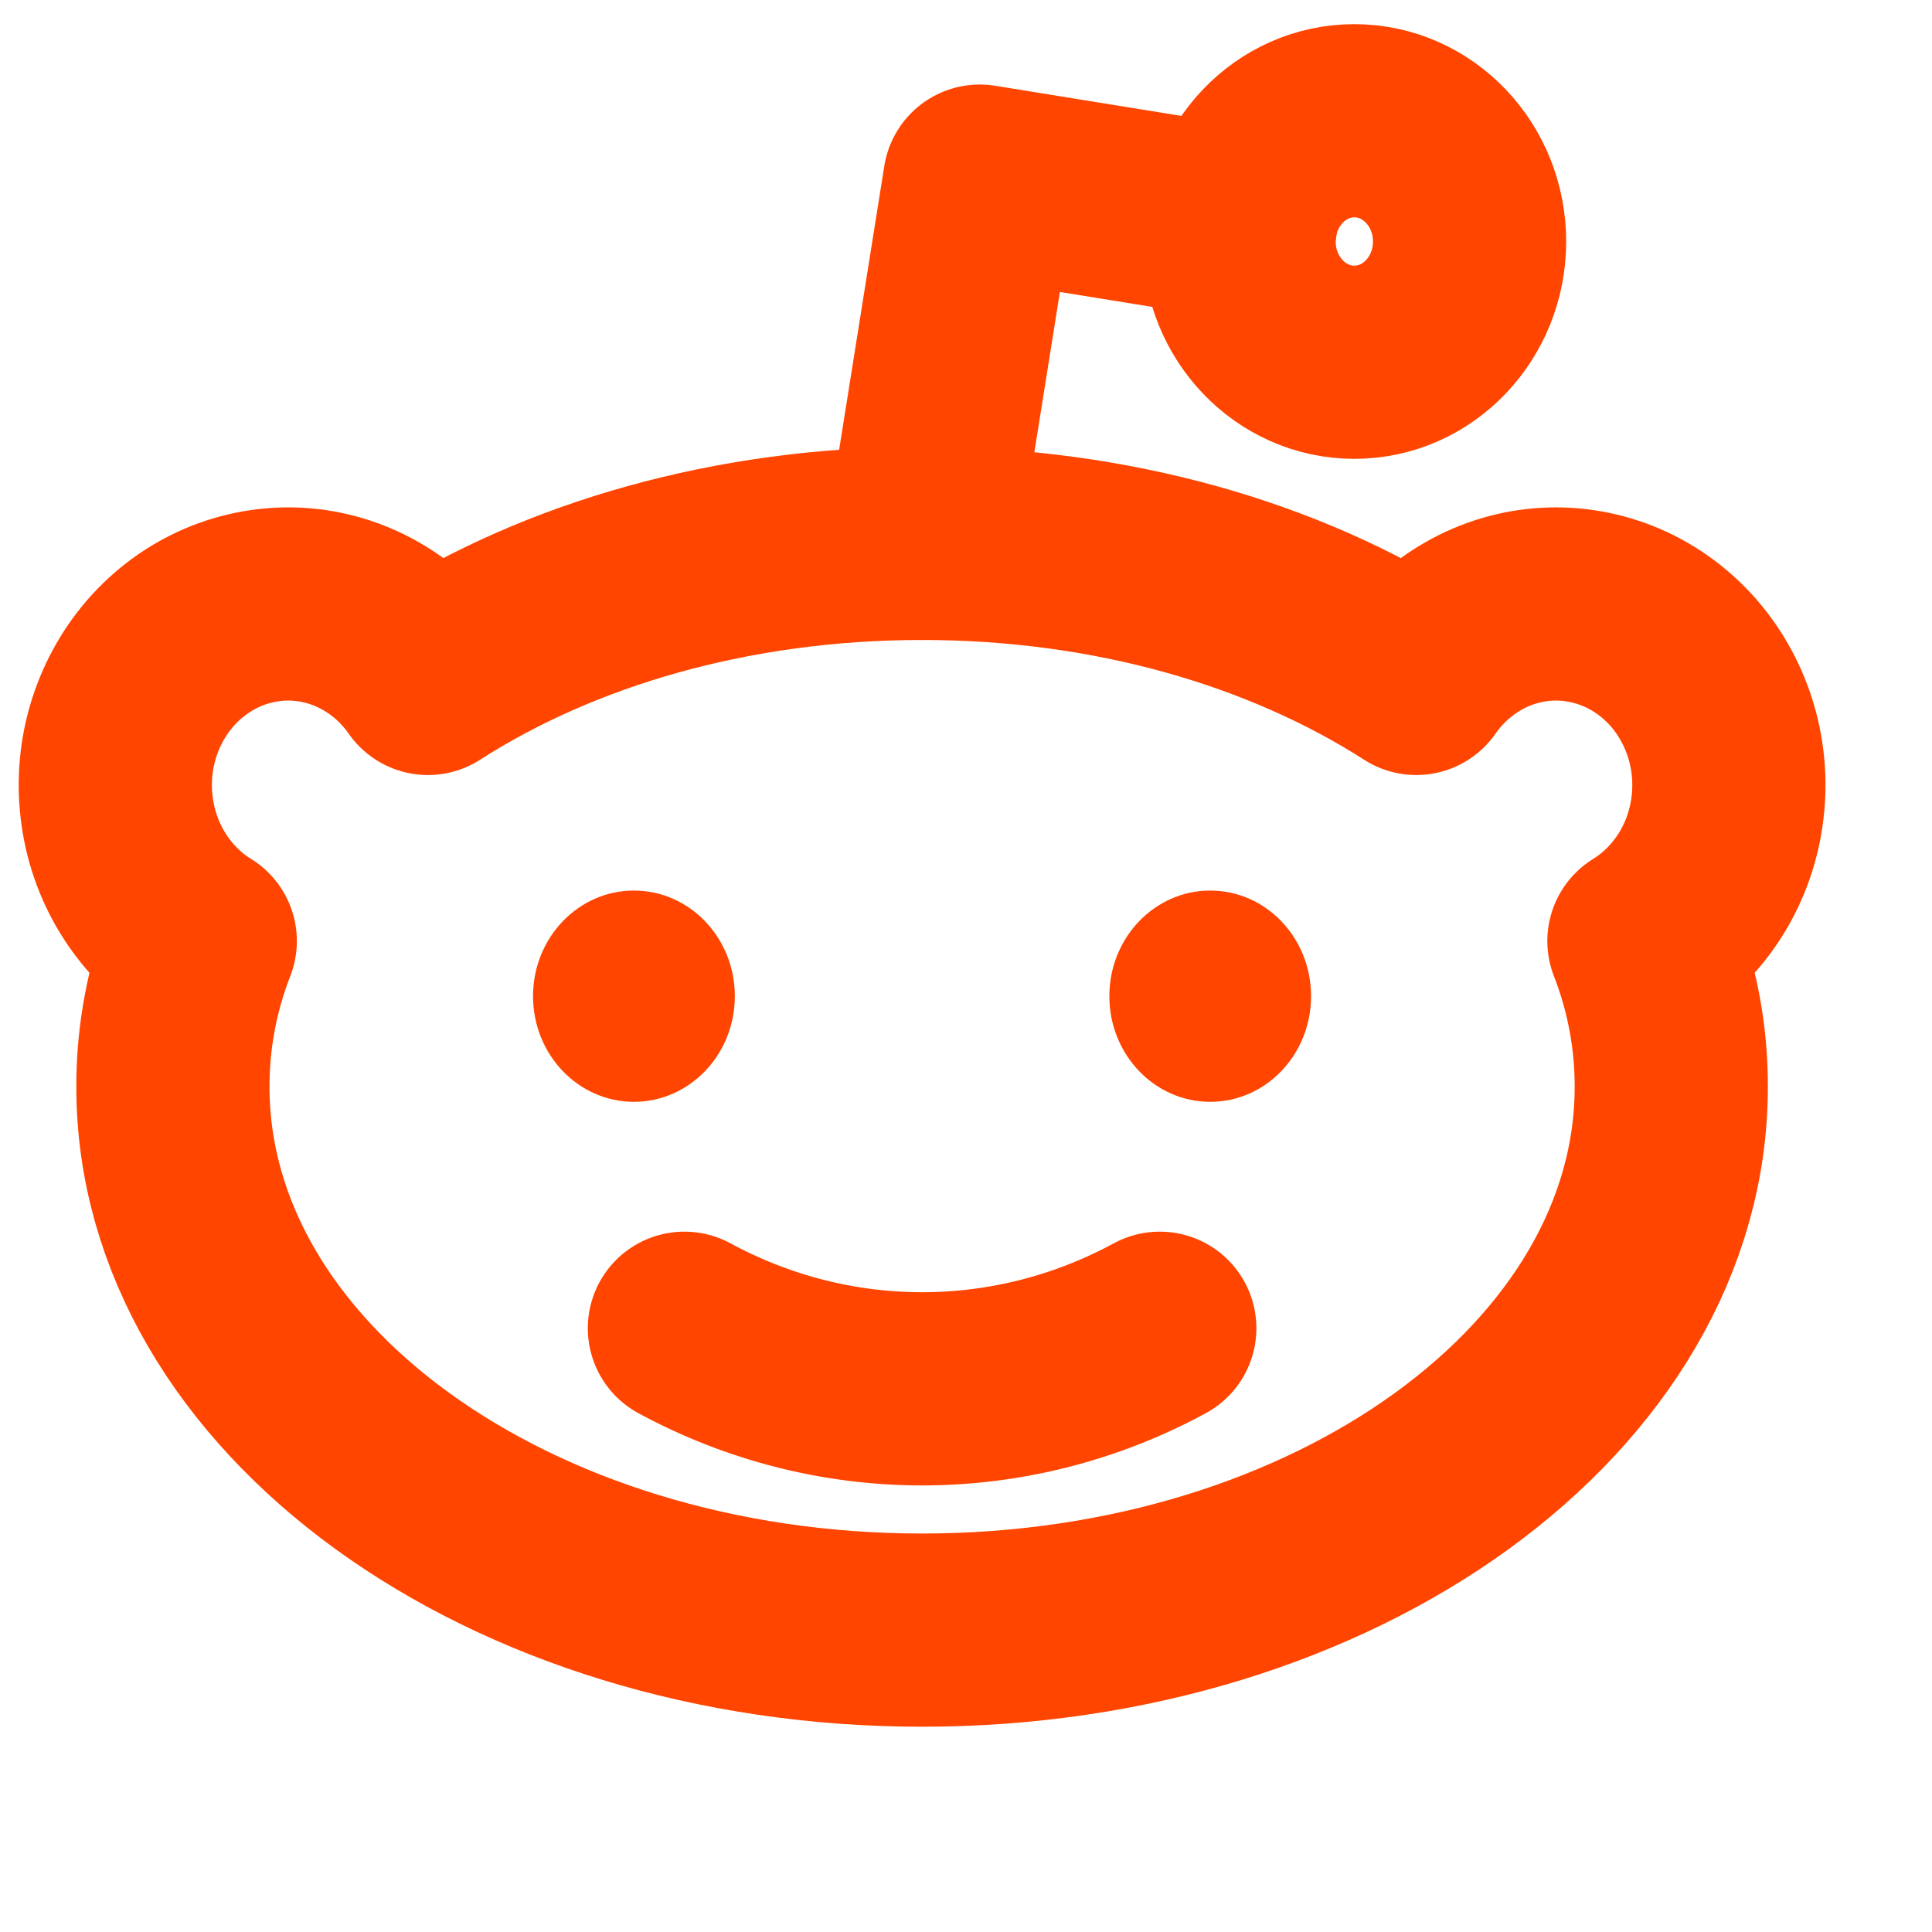 <svg width="20" height="20" viewBox="0 0 20 20" fill="none" xmlns="http://www.w3.org/2000/svg">
<path d="M14.02 3.75C14.679 3.75 15.213 3.19 15.213 2.5C15.213 1.81 14.679 1.25 14.02 1.25C13.361 1.25 12.827 1.81 12.827 2.5C12.827 3.19 13.361 3.75 14.02 3.75Z" stroke="#FF4500" stroke-width="2" stroke-linecap="round" stroke-linejoin="round"/>
<path d="M12.006 13.75C11.246 14.162 10.402 14.377 9.545 14.377C8.689 14.377 7.845 14.162 7.085 13.75" stroke="#FF4500" stroke-width="2" stroke-linecap="round" stroke-linejoin="round"/>
<path d="M9.545 5.625L10.142 1.875L12.842 2.312" stroke="#FF4500" stroke-width="2" stroke-linecap="round" stroke-linejoin="round"/>
<path d="M4.43 7.023C5.794 6.148 7.584 5.625 9.545 5.625C11.507 5.625 13.296 6.148 14.661 7.023C14.818 6.798 15.02 6.613 15.254 6.48C15.487 6.347 15.746 6.27 16.012 6.255C16.277 6.24 16.542 6.288 16.788 6.393C17.034 6.499 17.254 6.661 17.433 6.867C17.611 7.073 17.744 7.319 17.821 7.585C17.898 7.852 17.917 8.133 17.877 8.408C17.838 8.683 17.74 8.946 17.591 9.177C17.442 9.407 17.247 9.601 17.018 9.742V9.742C17.205 10.221 17.302 10.733 17.301 11.25C17.301 14.359 13.826 16.875 9.545 16.875C5.265 16.875 1.79 14.359 1.79 11.25C1.789 10.733 1.886 10.221 2.073 9.742V9.742C1.844 9.601 1.648 9.407 1.5 9.177C1.351 8.946 1.253 8.683 1.214 8.408C1.174 8.133 1.193 7.852 1.27 7.585C1.347 7.319 1.48 7.073 1.658 6.867C1.837 6.661 2.057 6.499 2.303 6.393C2.549 6.288 2.814 6.24 3.079 6.255C3.345 6.27 3.604 6.347 3.837 6.48C4.071 6.613 4.273 6.798 4.43 7.023V7.023Z" stroke="#FF4500" stroke-width="2" stroke-linecap="round" stroke-linejoin="round"/>
<path d="M6.562 11.406C7.139 11.406 7.607 10.917 7.607 10.312C7.607 9.708 7.139 9.219 6.562 9.219C5.986 9.219 5.518 9.708 5.518 10.312C5.518 10.917 5.986 11.406 6.562 11.406Z" fill="#FF4500"/>
<path d="M12.528 11.406C13.105 11.406 13.572 10.917 13.572 10.312C13.572 9.708 13.105 9.219 12.528 9.219C11.952 9.219 11.484 9.708 11.484 10.312C11.484 10.917 11.952 11.406 12.528 11.406Z" fill="#FF4500"/>
</svg>
